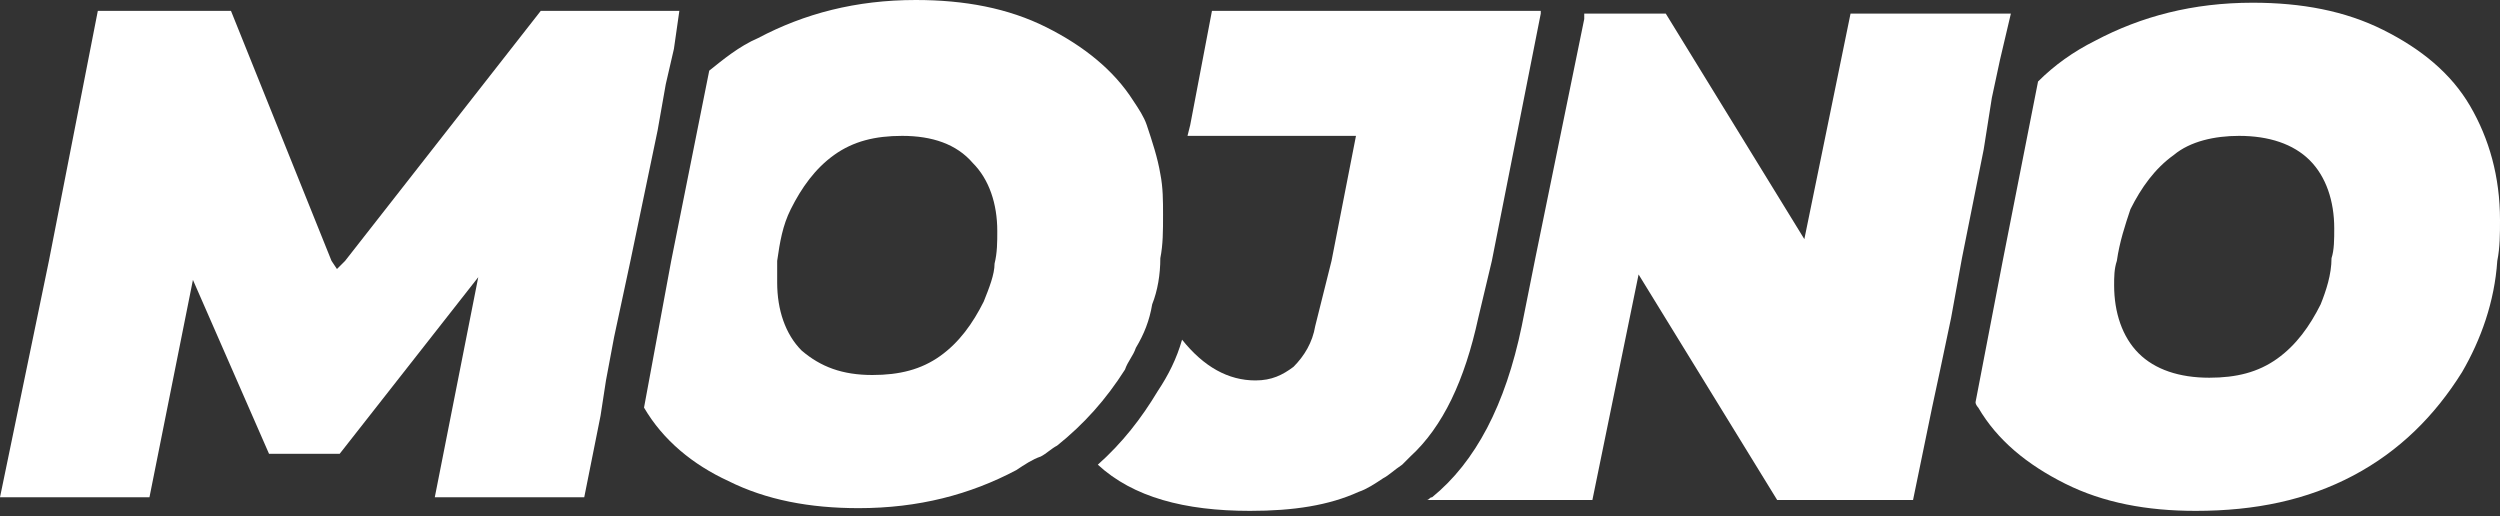 <svg width="92" height="19" viewBox="0 0 92 19" fill="none" xmlns="http://www.w3.org/2000/svg">
<rect x="0" y="0" width="92" height="19" fill="#333333" stroke="none"/>
<path d="M90.9 3.9C90.2 2.7 89.1 1.8 87.7 1.1C86.3 0.4 84.7 0.1 82.9 0.1C80.7 0.1 78.8 0.6 77.1 1.5C76.3 1.9 75.6 2.4 75 3L73.7 9.6L72.7 14.8C72.7 14.9 72.8 15 72.8 15C73.5 16.2 74.6 17.1 76 17.8C77.4 18.5 79 18.8 80.8 18.8C83 18.8 84.9 18.4 86.6 17.5C88.3 16.6 89.6 15.3 90.6 13.7C91.3 12.5 91.8 11.1 91.9 9.6C92 9.1 92 8.6 92 8.1C92 6.5 91.6 5.1 90.9 3.9ZM85.4 11.2C85 12 84.5 12.7 83.8 13.2C83.1 13.7 82.3 13.9 81.3 13.9C80.2 13.9 79.3 13.6 78.7 13C78.1 12.4 77.8 11.5 77.8 10.5C77.8 10.2 77.8 9.9 77.9 9.6C78 8.9 78.2 8.3 78.4 7.7C78.8 6.9 79.3 6.2 80 5.7C80.6 5.2 81.5 5 82.4 5C83.5 5 84.4 5.3 85 5.9C85.6 6.5 85.9 7.4 85.9 8.4C85.9 8.8 85.9 9.2 85.8 9.5C85.8 10.1 85.6 10.7 85.4 11.2Z" fill="white"/>
<path d="M73.3 3.6L73.6 2.2L74 0.5H68.1L66.4 8.8L61.3 0.5H58.3V0.7L56.5 9.5L56 12C55.4 14.9 54.3 17 52.7 18.3C52.6 18.3 52.6 18.4 52.5 18.4H58.6L60.3 10.1L65.4 18.4H70.4L71.1 15L71.4 13.6L71.8 11.7L72.2 9.5L73 5.5L73.3 3.6Z" fill="white"/>
<path d="M54.9 9.6L56.7 0.5V0.4H44.6L43.8 4.6L43.7 5H49.9L49 9.6L48.4 12C48.3 12.6 48 13.1 47.6 13.5C47.2 13.8 46.8 14 46.2 14C45.2 14 44.3 13.5 43.5 12.5C43.3 13.2 43 13.8 42.6 14.4C42 15.4 41.3 16.3 40.4 17.1C41.7 18.3 43.6 18.8 46 18.8C47.6 18.8 48.9 18.6 50 18.1C50.3 18 50.6 17.8 50.9 17.6C51.1 17.5 51.3 17.3 51.6 17.1C51.7 17 51.8 16.9 51.9 16.8C53.1 15.7 53.9 14 54.4 11.7L54.9 9.6Z" fill="white"/>
<path d="M41.8 12.8C42.1 12.3 42.3 11.8 42.4 11.2C42.6 10.7 42.7 10.1 42.7 9.5C42.8 9 42.8 8.5 42.8 7.9C42.8 7.4 42.8 6.9 42.7 6.4C42.6 5.8 42.4 5.2 42.2 4.6C42.1 4.3 41.9 4 41.7 3.7C41 2.6 39.9 1.7 38.5 1C37.1 0.3 35.5 0 33.7 0C31.5 0 29.6 0.5 27.9 1.4C27.2 1.7 26.6 2.2 26.1 2.6L24.7 9.6L23.7 15C24.4 16.2 25.5 17.1 26.8 17.7C28.2 18.4 29.8 18.7 31.6 18.7C33.8 18.7 35.7 18.2 37.4 17.3C37.7 17.1 38 16.9 38.3 16.8C38.5 16.7 38.7 16.5 38.9 16.4C39.9 15.6 40.7 14.7 41.4 13.6C41.5 13.3 41.7 13.1 41.8 12.8ZM36.2 11.1C35.8 11.9 35.3 12.6 34.6 13.1C33.9 13.6 33.1 13.8 32.1 13.8C31 13.8 30.2 13.5 29.5 12.9C28.9 12.3 28.6 11.4 28.6 10.4C28.6 10.1 28.6 9.9 28.6 9.6C28.7 8.9 28.8 8.3 29.1 7.7C29.5 6.9 30 6.2 30.7 5.7C31.4 5.2 32.2 5 33.2 5C34.3 5 35.2 5.3 35.8 6C36.4 6.6 36.7 7.5 36.7 8.5C36.7 8.9 36.7 9.3 36.6 9.7C36.6 10.1 36.4 10.6 36.2 11.1Z" fill="white"/>
<path d="M24.5 3.1L24.8 1.8L25 0.4H19.9L12.7 9.6L12.4 9.9L12.2 9.6L8.5 0.4H3.6L1.8 9.6L0 18.3H5.5L7.1 10.3L9.9 16.7H12.5L17.6 10.2L16 18.3H21.5L22.1 15.3L22.3 14L22.6 12.4L23.2 9.6L24.2 4.8L24.5 3.1Z" fill="white"/>
</svg>

